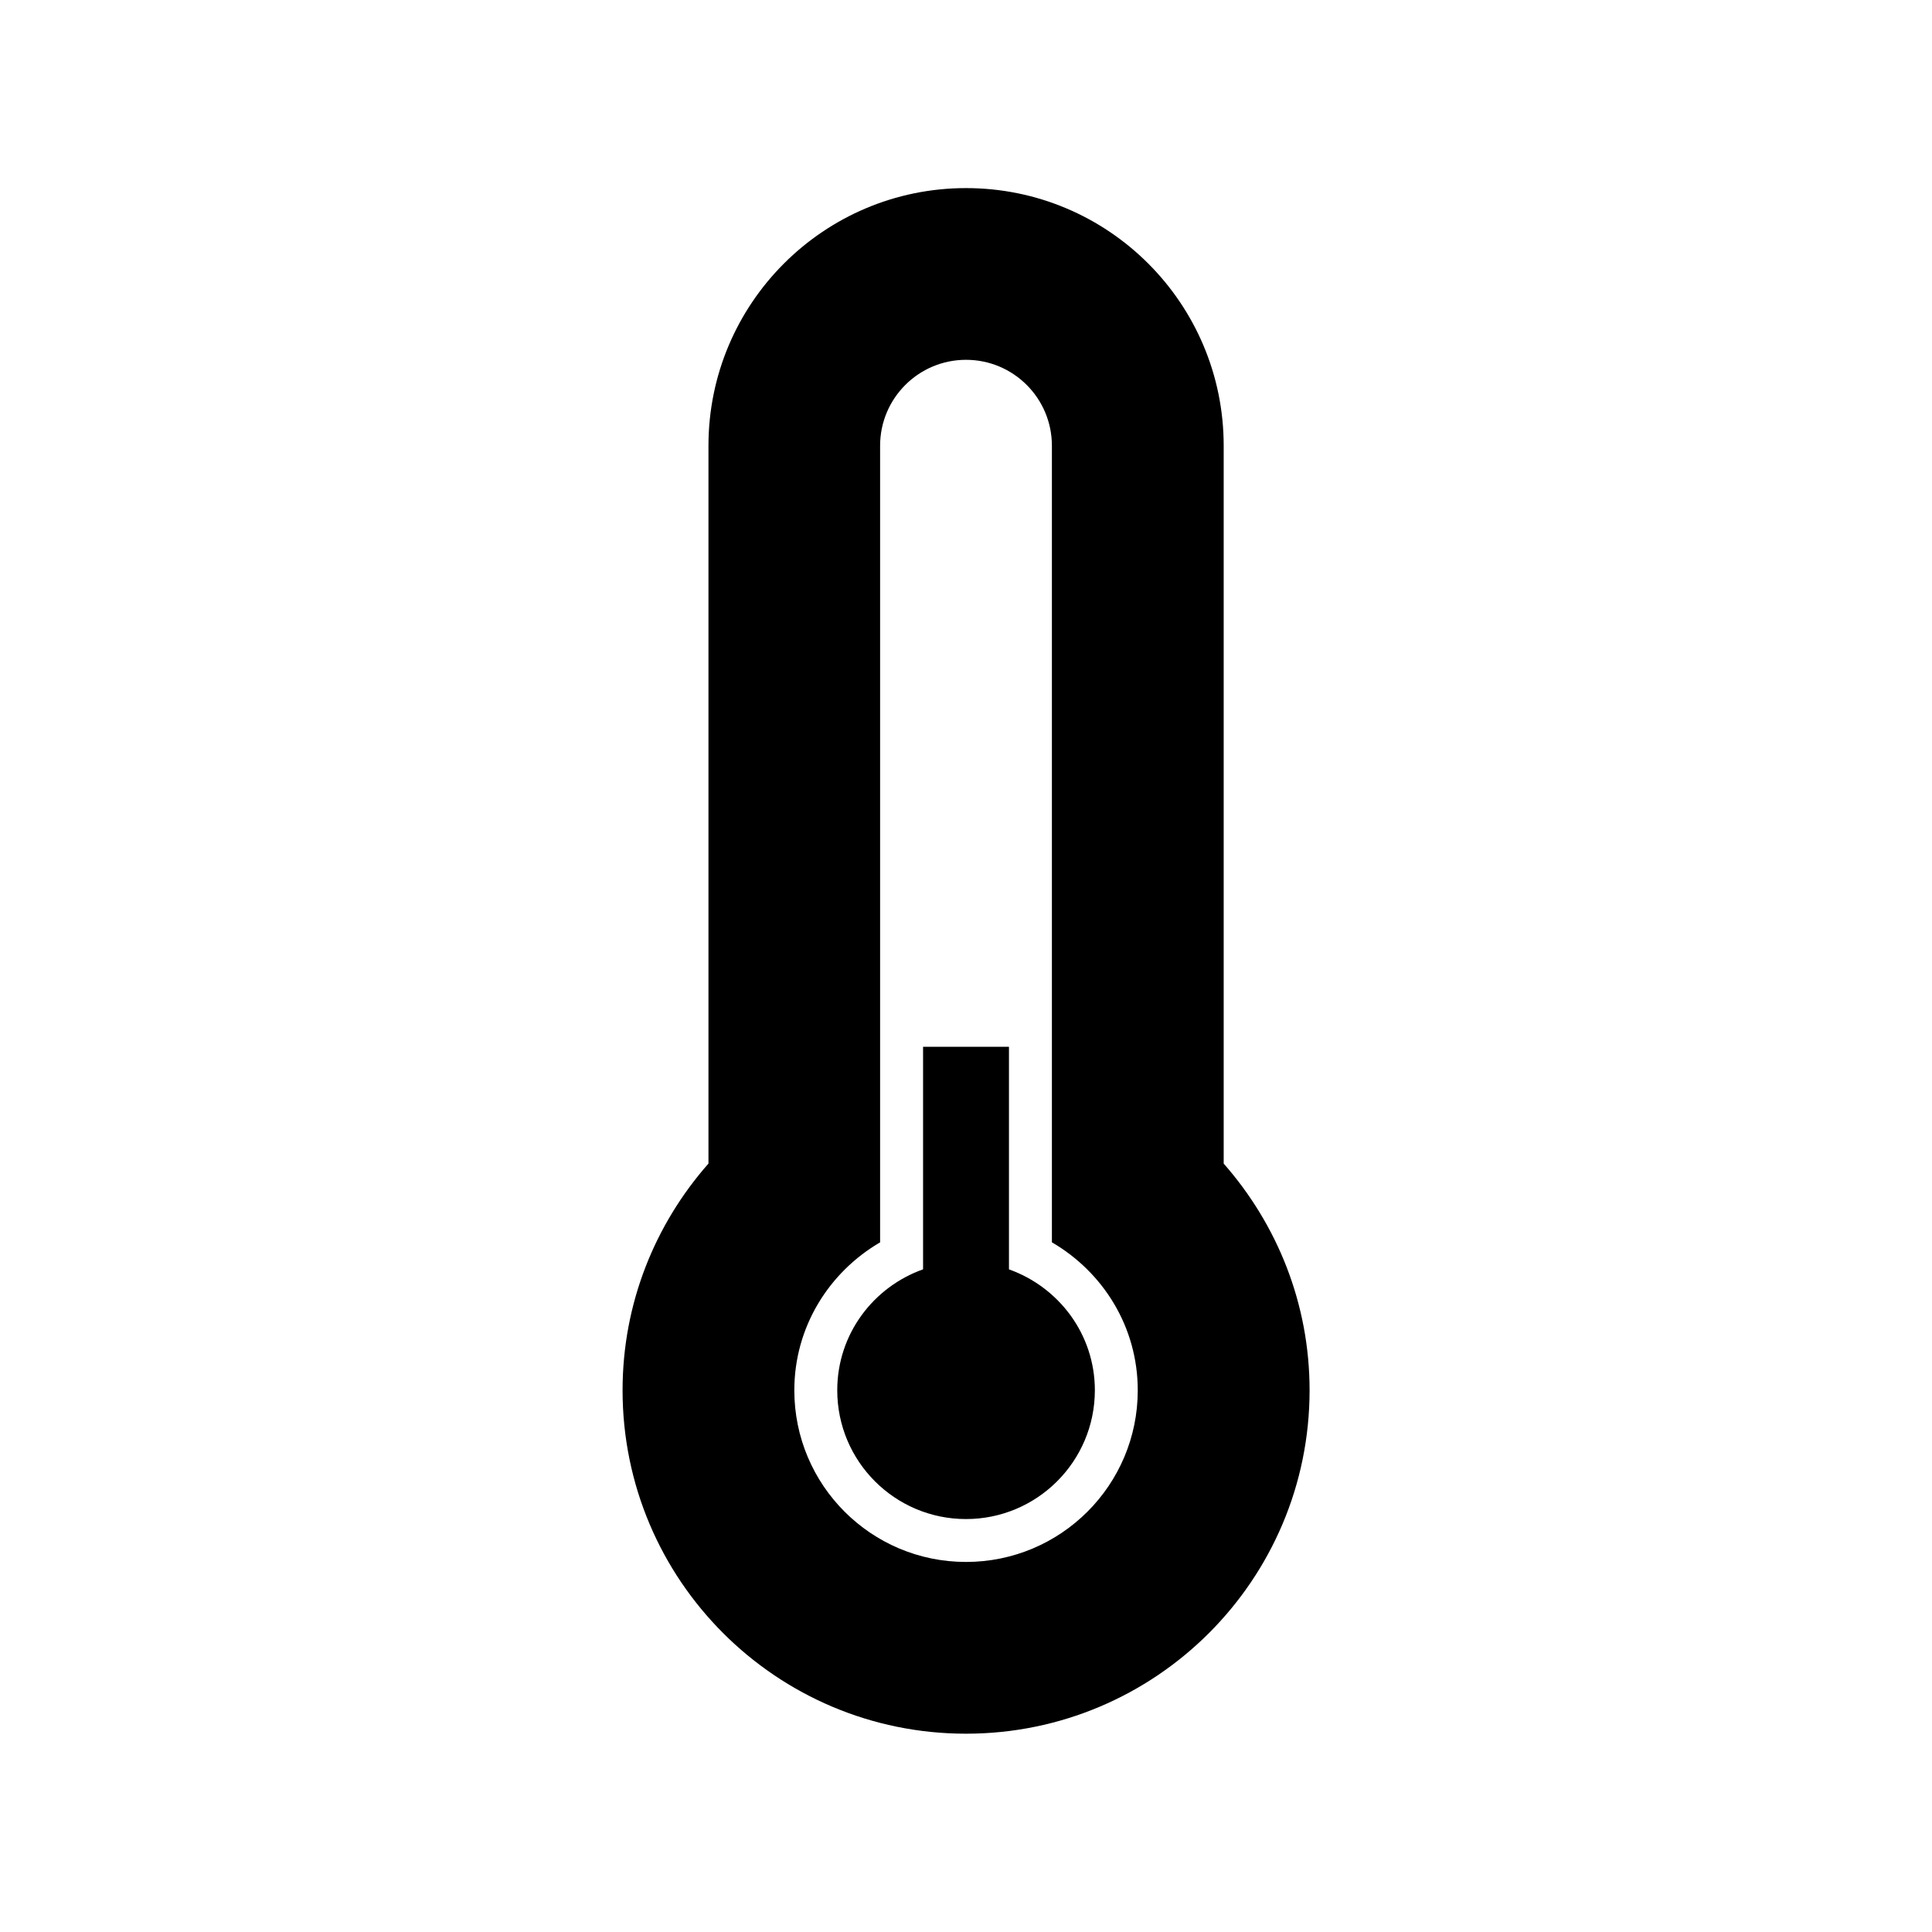 <?xml version="1.0" encoding="utf-8"?>
<!-- Generator: Adobe Illustrator 16.0.0, SVG Export Plug-In . SVG Version: 6.00 Build 0)  -->
<!DOCTYPE svg PUBLIC "-//W3C//DTD SVG 1.1//EN" "http://www.w3.org/Graphics/SVG/1.1/DTD/svg11.dtd">
<svg version="1.1" id="Layer_1" xmlns="http://www.w3.org/2000/svg" xmlns:xlink="http://www.w3.org/1999/xlink" x="0px" y="0px"
	 width="50px" height="50px" viewBox="25 25 50 50" enable-background="new 25 25 50 50" xml:space="preserve">
<path d="M50,69.868c-4.91,0-8.888-3.979-8.888-8.888c0-2.251,0.842-4.3,2.223-5.867V36.535c0-3.682,2.985-6.667,6.666-6.667
	c3.684,0,6.668,2.985,6.668,6.667v18.579c1.378,1.567,2.223,3.616,2.223,5.867C58.891,65.89,54.909,69.868,50,69.868z
	 M52.223,57.151v-4.771V40.979v-4.444c0-1.227-0.994-2.223-2.223-2.223c-1.227,0-2.223,0.996-2.223,2.223v4.444v11.402v4.771
	c-1.321,0.771-2.22,2.188-2.22,3.829c0,2.454,1.988,4.442,4.443,4.442s4.445-1.988,4.445-4.442
	C54.445,59.339,53.547,57.922,52.223,57.151z M50,64.313c-1.841,0-3.332-1.493-3.332-3.333c0-1.45,0.929-2.67,2.221-3.13V52.09
	h2.223v5.761c1.291,0.46,2.223,1.68,2.223,3.13C53.334,62.82,51.841,64.313,50,64.313z"/>
</svg>
